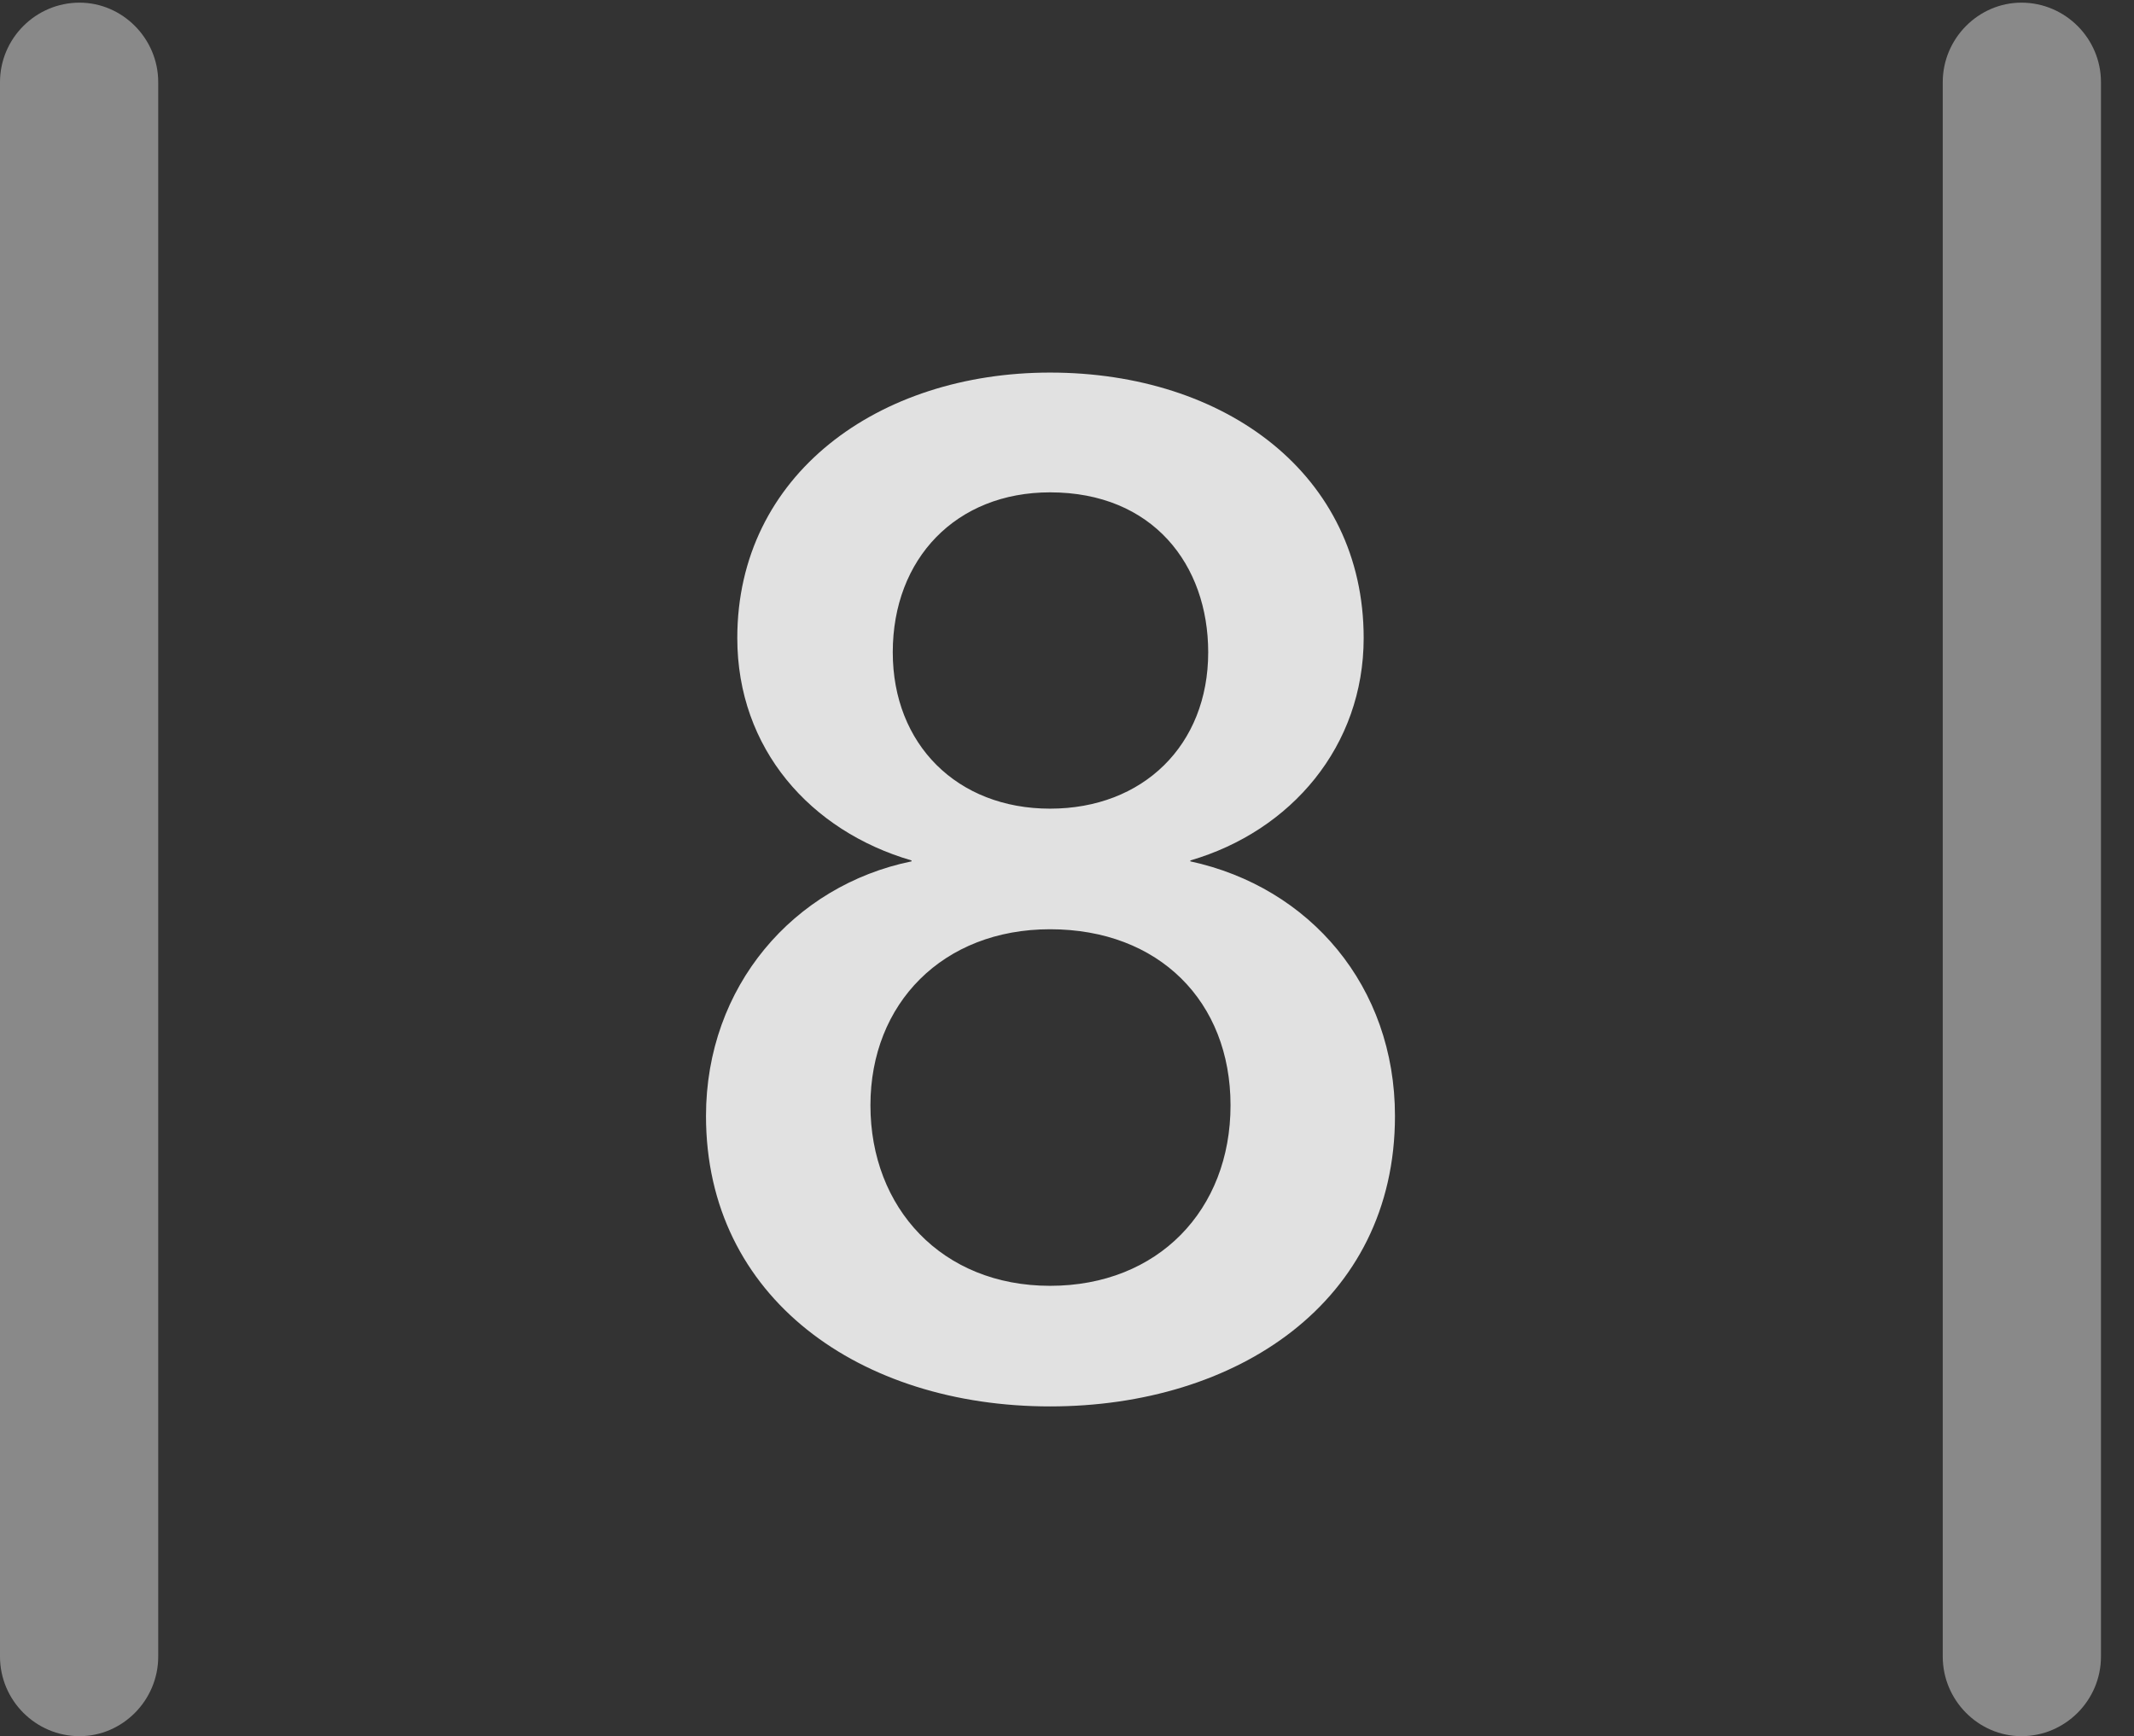 <?xml version="1.0" encoding="UTF-8"?>
<!--Generator: Apple Native CoreSVG 341-->
<!DOCTYPE svg
PUBLIC "-//W3C//DTD SVG 1.1//EN"
       "http://www.w3.org/Graphics/SVG/1.1/DTD/svg11.dtd">
<svg version="1.1" xmlns="http://www.w3.org/2000/svg" xmlns:xlink="http://www.w3.org/1999/xlink" viewBox="0 0 23.32 18.975">
 <rect x="0" y="0" width="23.32" height="18.975" fill="#333333" stroke="none"/>
 <g>
  <rect height="18.975" opacity="0" width="23.32" x="0" y="0"/>
  <path d="M0 18.105C0 18.584 0.391 18.975 0.869 18.975C1.338 18.975 1.729 18.584 1.729 18.105L1.729 0.898C1.729 0.42 1.338 0.029 0.869 0.029C0.391 0.029 0 0.42 0 0.898ZM21.23 18.105C21.23 18.584 21.621 18.975 22.09 18.975C22.568 18.975 22.959 18.584 22.959 18.105L22.959 0.898C22.959 0.42 22.568 0.029 22.09 0.029C21.621 0.029 21.23 0.42 21.23 0.898Z" fill="white" fill-opacity="0.425"/>
  <path d="M11.475 15.371C13.506 15.371 15.244 14.238 15.244 12.197C15.244 10.781 14.316 9.697 13.008 9.414L13.008 9.404C14.111 9.082 14.902 8.154 14.902 6.973C14.902 5.186 13.389 4.072 11.475 4.072C9.6 4.072 8.057 5.186 8.057 6.973C8.057 8.184 8.857 9.082 9.961 9.404L9.961 9.414C8.672 9.678 7.715 10.781 7.715 12.197C7.715 14.19 9.404 15.371 11.475 15.371ZM11.475 8.838C10.459 8.838 9.756 8.135 9.756 7.129C9.756 6.104 10.449 5.381 11.475 5.381C12.598 5.381 13.203 6.172 13.203 7.129C13.203 8.145 12.49 8.838 11.475 8.838ZM11.475 14.053C10.293 14.053 9.512 13.203 9.512 12.08C9.512 10.967 10.303 10.156 11.475 10.156C12.666 10.156 13.447 10.947 13.447 12.08C13.447 13.223 12.656 14.053 11.475 14.053Z" fill="white" fill-opacity="0.85"/>
 </g>
</svg>
